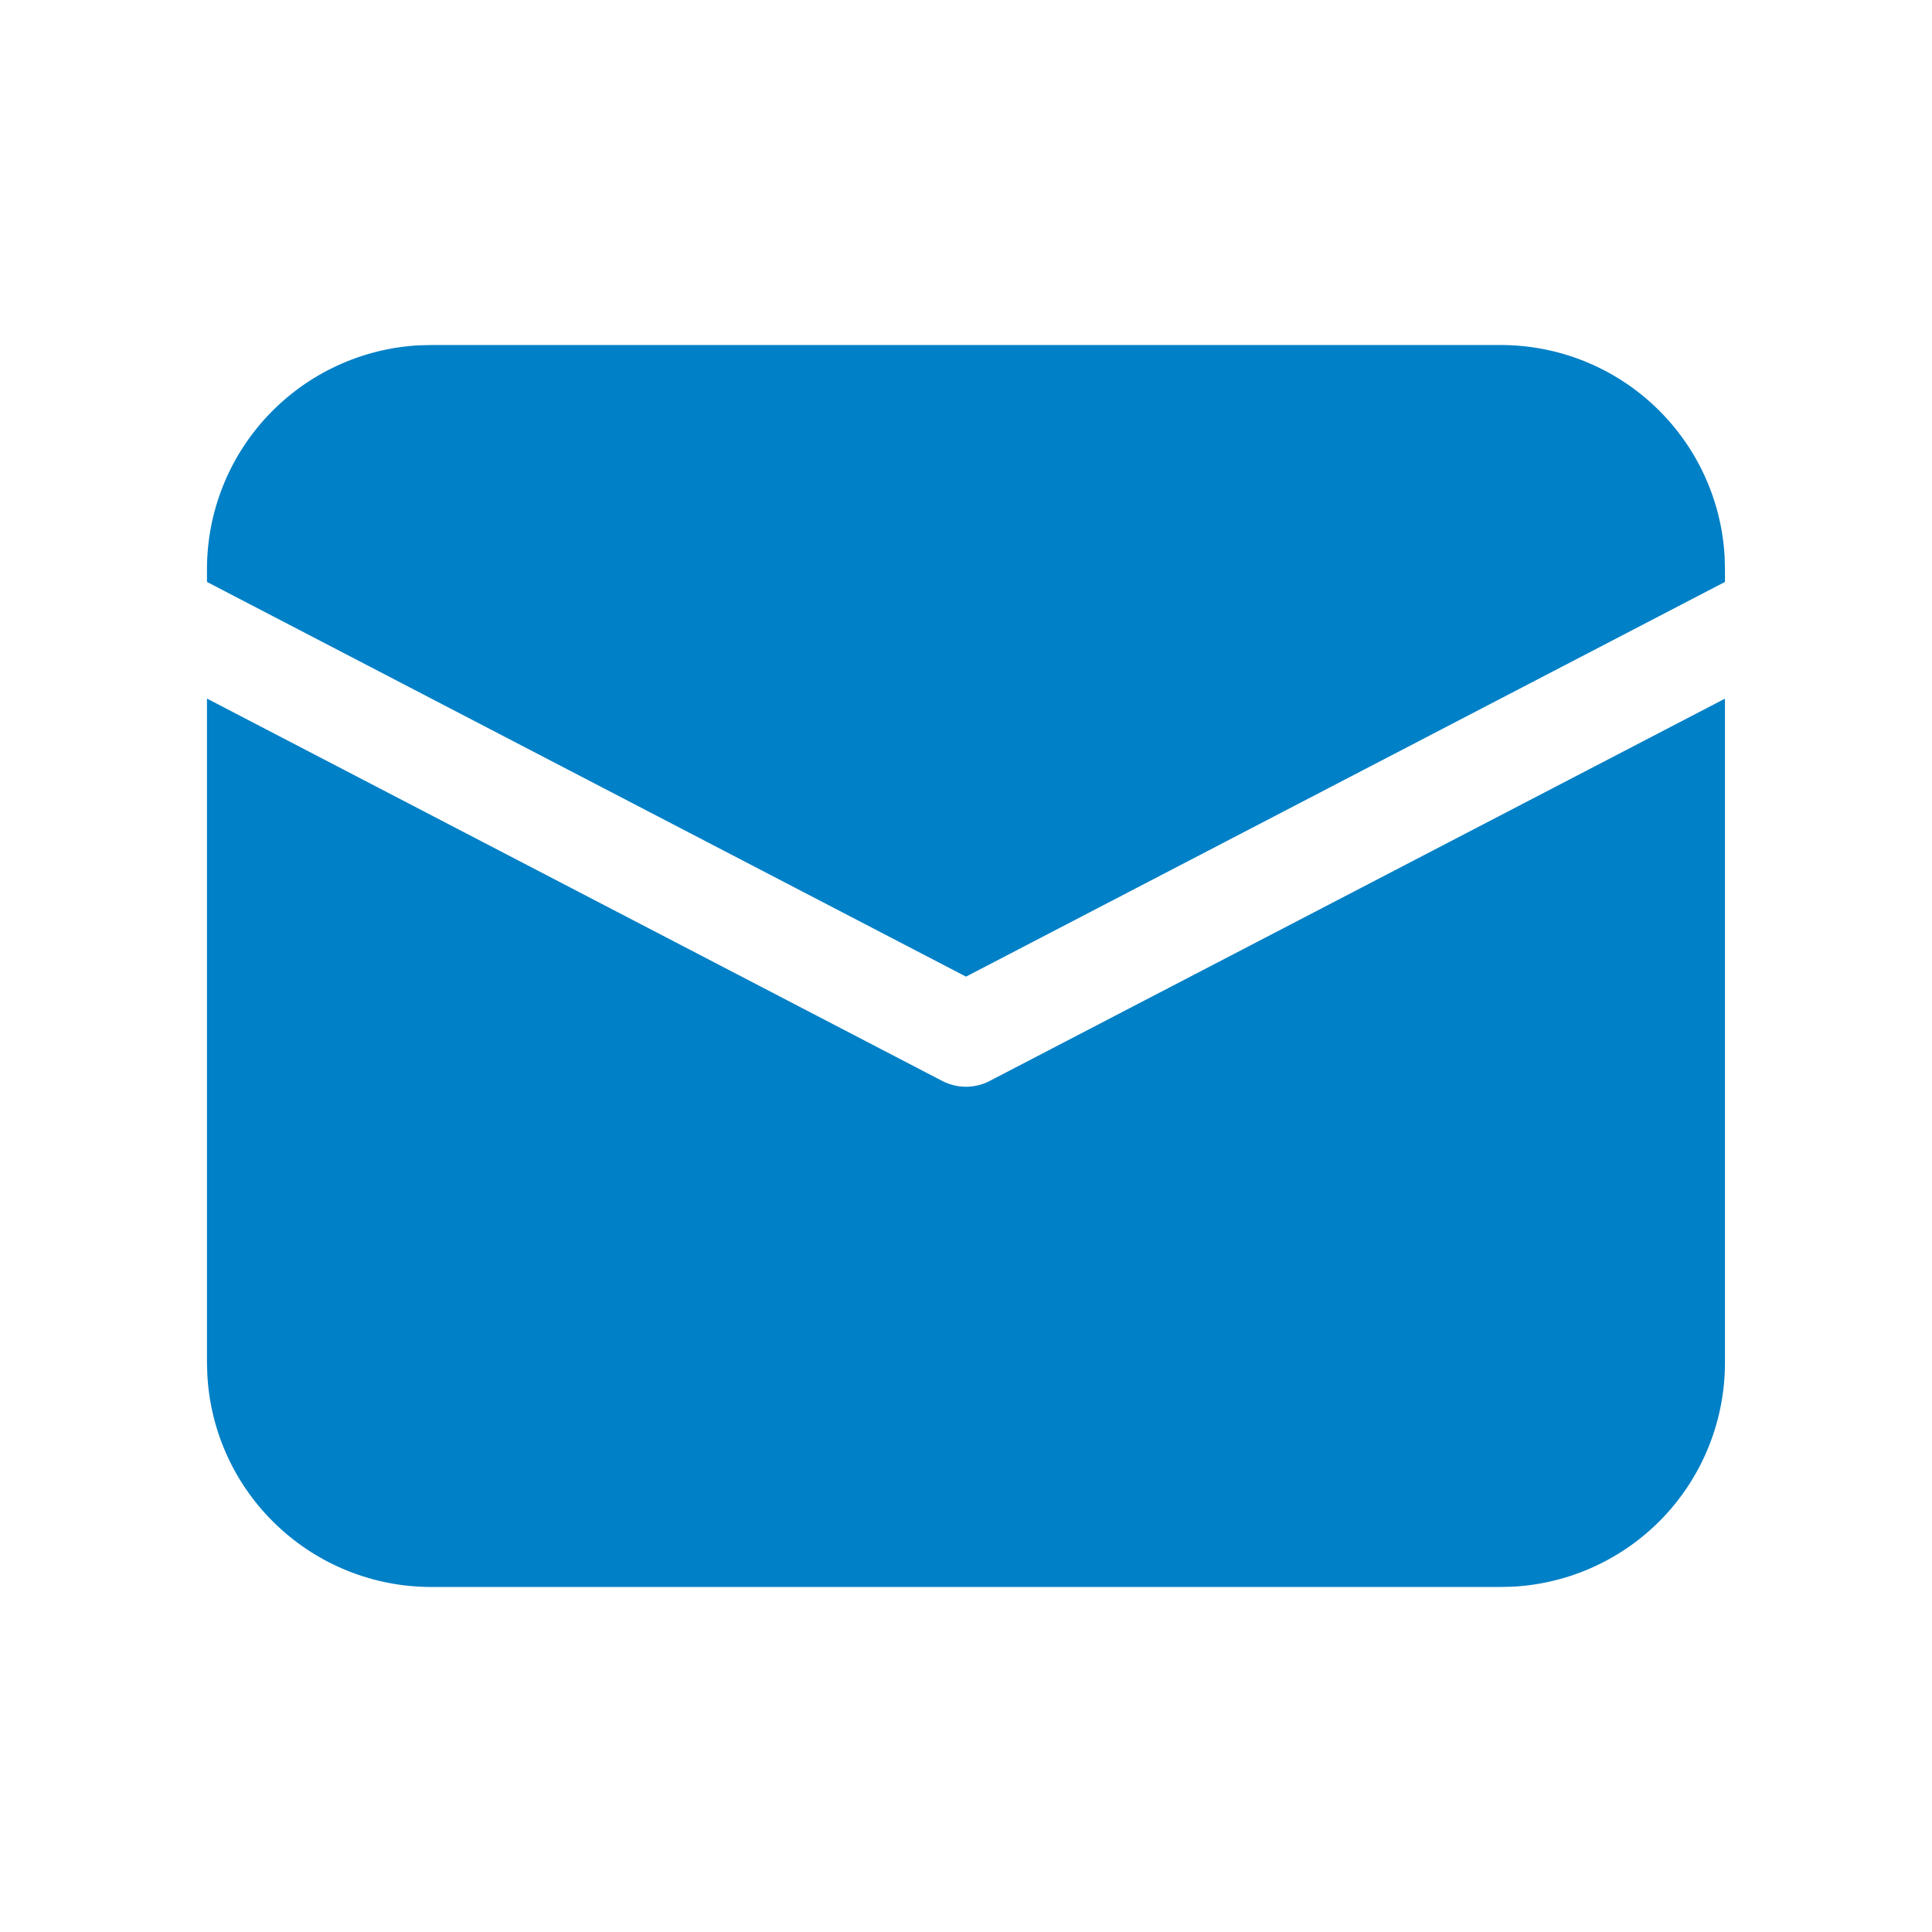 <svg width="24" height="24" viewBox="0 0 24 24" fill="none" xmlns="http://www.w3.org/2000/svg">
<path d="M2.571 8.678L11.703 13.427C11.795 13.475 11.897 13.5 12 13.5C12.103 13.5 12.205 13.475 12.296 13.427L21.428 8.679V16.929C21.428 17.64 21.156 18.325 20.668 18.842C20.179 19.359 19.511 19.67 18.8 19.71L18.643 19.714H5.357C4.645 19.714 3.961 19.442 3.444 18.953C2.926 18.465 2.616 17.797 2.576 17.086L2.571 16.929V8.678ZM5.357 4.286H18.643C19.354 4.286 20.039 4.558 20.556 5.047C21.073 5.535 21.384 6.203 21.424 6.914L21.428 7.071V7.229L12 12.132L2.571 7.229V7.071C2.571 6.36 2.843 5.675 3.332 5.158C3.821 4.641 4.489 4.33 5.199 4.29L5.357 4.286H18.643H5.357Z" fill="#0080C6"/>
</svg>

